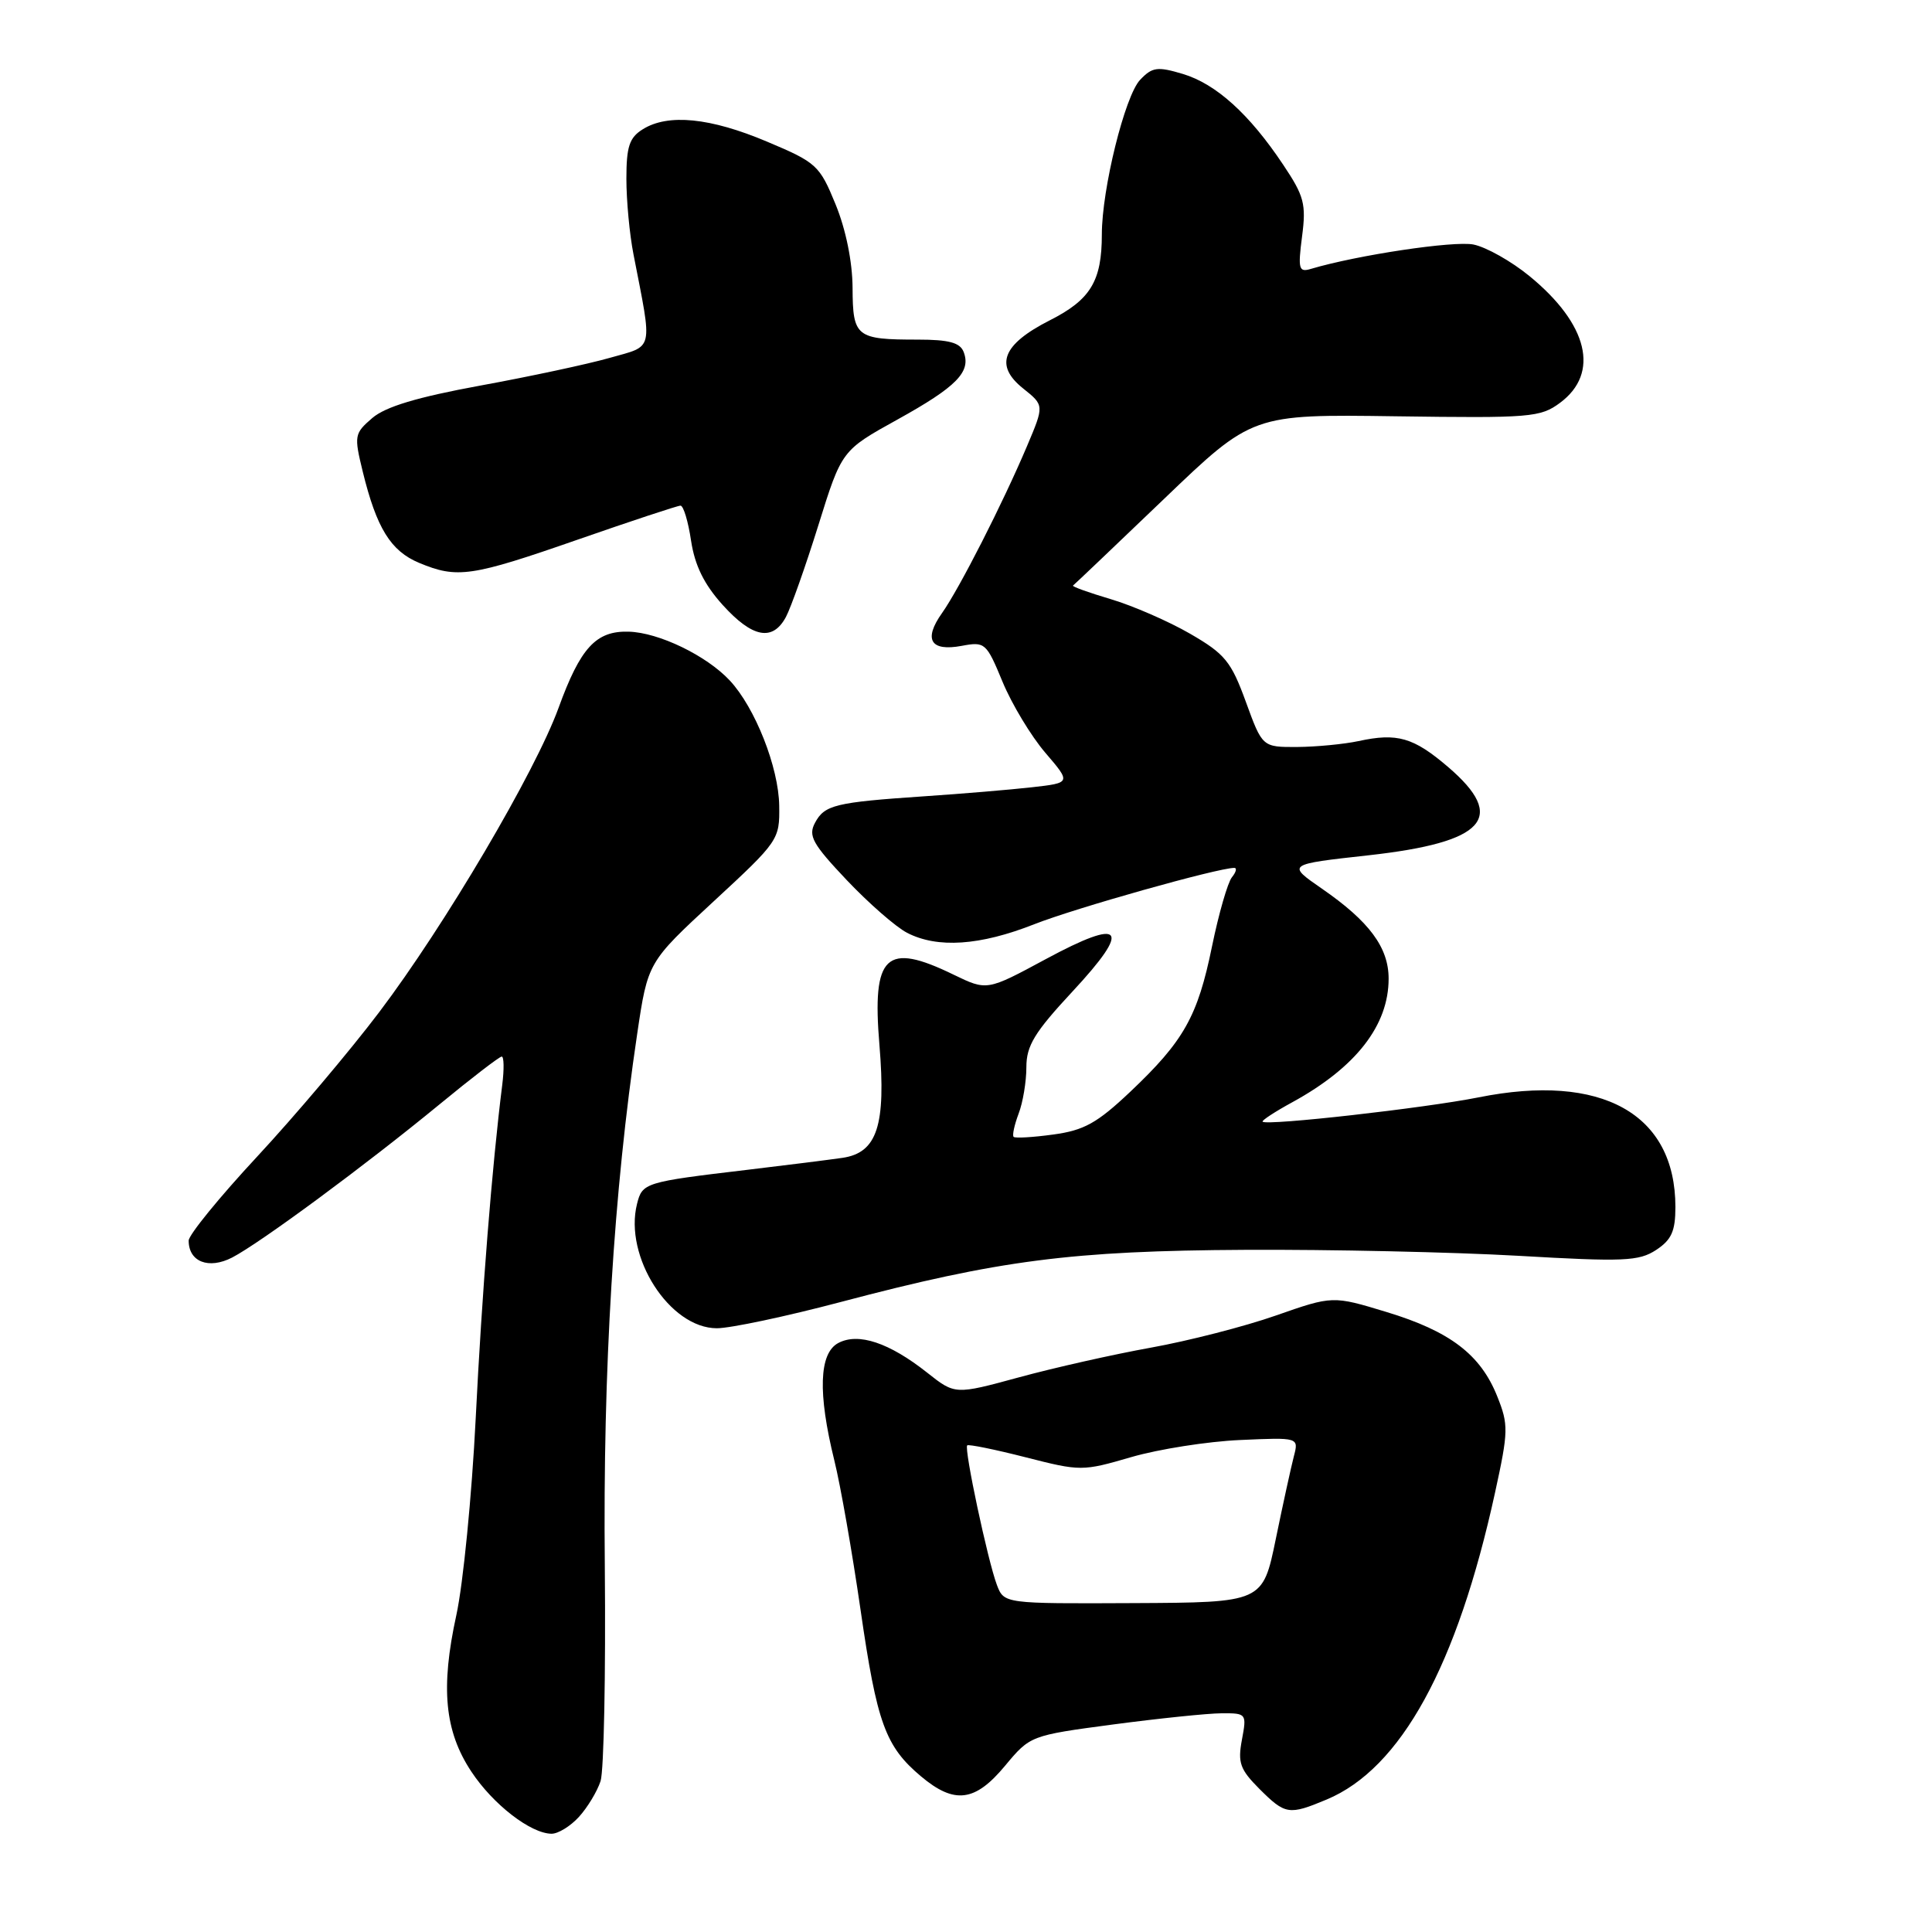 <?xml version="1.0" encoding="UTF-8" standalone="no"?>
<!DOCTYPE svg PUBLIC "-//W3C//DTD SVG 1.1//EN" "http://www.w3.org/Graphics/SVG/1.1/DTD/svg11.dtd" >
<svg xmlns="http://www.w3.org/2000/svg" xmlns:xlink="http://www.w3.org/1999/xlink" version="1.1" viewBox="0 0 256 256">
 <g >
 <path fill="currentColor"
d=" M 76.71 240.75 C 77.84 239.51 79.13 237.38 79.58 236.00 C 80.02 234.62 80.27 221.80 80.14 207.50 C 79.88 181.37 81.31 157.95 84.43 137.00 C 85.84 127.50 85.84 127.50 94.58 119.42 C 103.17 111.48 103.32 111.26 103.25 106.77 C 103.18 101.67 100.05 93.76 96.70 90.17 C 93.62 86.87 87.30 83.81 83.31 83.70 C 78.97 83.57 76.91 85.82 74.01 93.80 C 70.92 102.29 58.95 122.61 50.25 134.11 C 46.34 139.28 39.06 147.89 34.07 153.26 C 29.08 158.63 25.00 163.63 25.00 164.39 C 25.00 167.20 27.65 168.23 30.76 166.63 C 34.51 164.68 48.39 154.43 58.22 146.35 C 62.46 142.86 66.18 140.00 66.48 140.00 C 66.78 140.00 66.81 141.69 66.55 143.75 C 65.21 154.37 63.85 171.44 63.03 188.00 C 62.52 198.18 61.37 209.88 60.47 214.00 C 58.36 223.65 58.91 229.39 62.45 234.74 C 65.32 239.09 70.31 242.95 73.08 242.98 C 73.94 242.99 75.58 241.99 76.71 240.75 Z  M 175.78 238.45 C 185.63 234.34 193.08 220.75 198.10 197.78 C 199.88 189.63 199.90 188.79 198.39 185.02 C 196.18 179.48 192.13 176.40 183.73 173.85 C 176.59 171.68 176.59 171.68 169.04 174.32 C 164.90 175.77 157.45 177.68 152.50 178.57 C 147.55 179.46 139.69 181.23 135.03 182.50 C 126.55 184.81 126.55 184.81 122.85 181.88 C 117.83 177.91 113.73 176.54 111.07 177.96 C 108.53 179.32 108.35 184.59 110.55 193.50 C 111.37 196.80 112.93 205.72 114.03 213.33 C 116.20 228.34 117.31 231.40 122.04 235.38 C 126.47 239.10 129.20 238.76 133.17 233.98 C 136.50 229.98 136.54 229.96 147.50 228.50 C 153.55 227.70 160.01 227.03 161.86 227.02 C 165.17 227.00 165.21 227.06 164.56 230.53 C 163.99 233.57 164.31 234.46 166.87 237.03 C 170.31 240.46 170.78 240.54 175.78 238.45 Z  M 111.37 172.53 C 132.40 166.97 142.01 165.73 165.00 165.61 C 176.28 165.55 192.56 165.91 201.19 166.40 C 215.16 167.21 217.16 167.12 219.44 165.63 C 221.48 164.29 222.00 163.14 222.00 159.94 C 222.00 147.57 212.24 142.13 195.90 145.41 C 188.78 146.83 167.86 149.19 167.30 148.63 C 167.15 148.48 168.93 147.31 171.26 146.04 C 179.67 141.43 184.00 135.87 184.00 129.68 C 184.00 125.55 181.44 122.09 175.17 117.76 C 170.50 114.53 170.50 114.53 181.35 113.33 C 196.81 111.61 199.74 108.36 191.88 101.63 C 187.30 97.71 185.14 97.08 180.00 98.20 C 178.07 98.61 174.42 98.96 171.88 98.98 C 167.27 99.00 167.27 99.00 165.08 92.99 C 163.13 87.64 162.31 86.64 157.69 83.97 C 154.84 82.32 150.10 80.26 147.18 79.39 C 144.25 78.52 142.00 77.71 142.18 77.59 C 142.35 77.47 147.77 72.31 154.22 66.13 C 165.94 54.89 165.94 54.89 184.94 55.16 C 202.81 55.41 204.11 55.31 206.72 53.37 C 212.01 49.44 210.44 42.95 202.67 36.59 C 200.27 34.62 196.93 32.74 195.24 32.40 C 192.65 31.88 179.85 33.80 173.70 35.63 C 172.10 36.11 171.97 35.66 172.53 31.33 C 173.09 27.04 172.81 25.98 170.03 21.83 C 165.55 15.11 161.13 11.12 156.74 9.80 C 153.36 8.79 152.68 8.88 151.07 10.58 C 149.06 12.69 146.00 25.04 146.00 31.06 C 146.00 37.24 144.51 39.71 139.11 42.44 C 132.81 45.64 131.73 48.41 135.58 51.48 C 138.37 53.71 138.37 53.71 136.09 59.10 C 132.88 66.68 127.12 77.99 124.82 81.24 C 122.33 84.75 123.30 86.35 127.43 85.58 C 130.52 85.00 130.70 85.16 132.85 90.36 C 134.08 93.32 136.62 97.53 138.50 99.73 C 141.93 103.73 141.93 103.73 136.71 104.32 C 133.85 104.64 127.45 105.18 122.50 105.51 C 110.68 106.31 109.26 106.65 107.99 109.03 C 107.07 110.75 107.66 111.82 112.19 116.61 C 115.10 119.68 118.69 122.82 120.19 123.60 C 124.22 125.68 129.84 125.31 137.06 122.46 C 142.52 120.31 161.38 115.00 163.55 115.00 C 163.93 115.00 163.79 115.56 163.23 116.25 C 162.68 116.94 161.49 121.05 160.60 125.39 C 158.70 134.69 156.87 137.94 149.76 144.67 C 145.38 148.81 143.64 149.78 139.57 150.33 C 136.88 150.70 134.51 150.84 134.31 150.64 C 134.11 150.44 134.41 149.06 134.97 147.57 C 135.54 146.09 136.00 143.31 136.00 141.41 C 136.00 138.56 137.07 136.80 142.11 131.38 C 150.02 122.88 148.89 121.52 138.55 127.10 C 130.78 131.29 130.78 131.29 126.36 129.15 C 117.36 124.77 115.53 126.50 116.53 138.47 C 117.41 149.13 116.23 152.74 111.64 153.42 C 109.91 153.67 104.22 154.39 99.00 155.01 C 85.42 156.62 85.11 156.72 84.41 159.52 C 82.65 166.51 88.74 176.00 94.99 176.00 C 96.78 176.00 104.15 174.44 111.37 172.53 Z  M 104.14 81.75 C 104.80 80.51 106.74 75.04 108.44 69.59 C 111.53 59.68 111.53 59.68 118.92 55.59 C 126.77 51.24 128.70 49.27 127.69 46.64 C 127.22 45.40 125.74 45.00 121.61 45.00 C 113.43 45.00 113.00 44.66 112.97 38.14 C 112.95 34.67 112.08 30.41 110.72 27.08 C 108.60 21.90 108.20 21.53 101.64 18.77 C 94.12 15.59 88.52 15.03 85.17 17.13 C 83.39 18.23 83.00 19.43 83.00 23.69 C 83.00 26.56 83.42 31.06 83.94 33.70 C 86.48 46.75 86.71 45.74 80.79 47.42 C 77.88 48.25 70.17 49.90 63.65 51.09 C 55.26 52.63 51.08 53.89 49.33 55.39 C 46.95 57.44 46.90 57.72 48.07 62.51 C 49.90 69.98 51.77 73.01 55.53 74.58 C 60.59 76.69 62.44 76.42 76.56 71.50 C 83.66 69.03 89.79 67.00 90.17 67.00 C 90.56 67.00 91.19 69.09 91.57 71.65 C 92.07 74.93 93.29 77.42 95.75 80.15 C 99.70 84.52 102.38 85.03 104.14 81.75 Z  M 132.09 210.00 C 130.88 206.79 127.72 191.94 128.16 191.52 C 128.35 191.35 131.83 192.06 135.91 193.10 C 143.19 194.96 143.43 194.96 149.91 193.07 C 153.53 192.02 160.01 191.00 164.30 190.81 C 172.10 190.46 172.10 190.46 171.44 192.98 C 171.08 194.37 170.00 199.29 169.05 203.92 C 167.32 212.34 167.32 212.34 150.18 212.42 C 133.04 212.50 133.04 212.50 132.09 210.00 Z "/>
</g>
</svg>